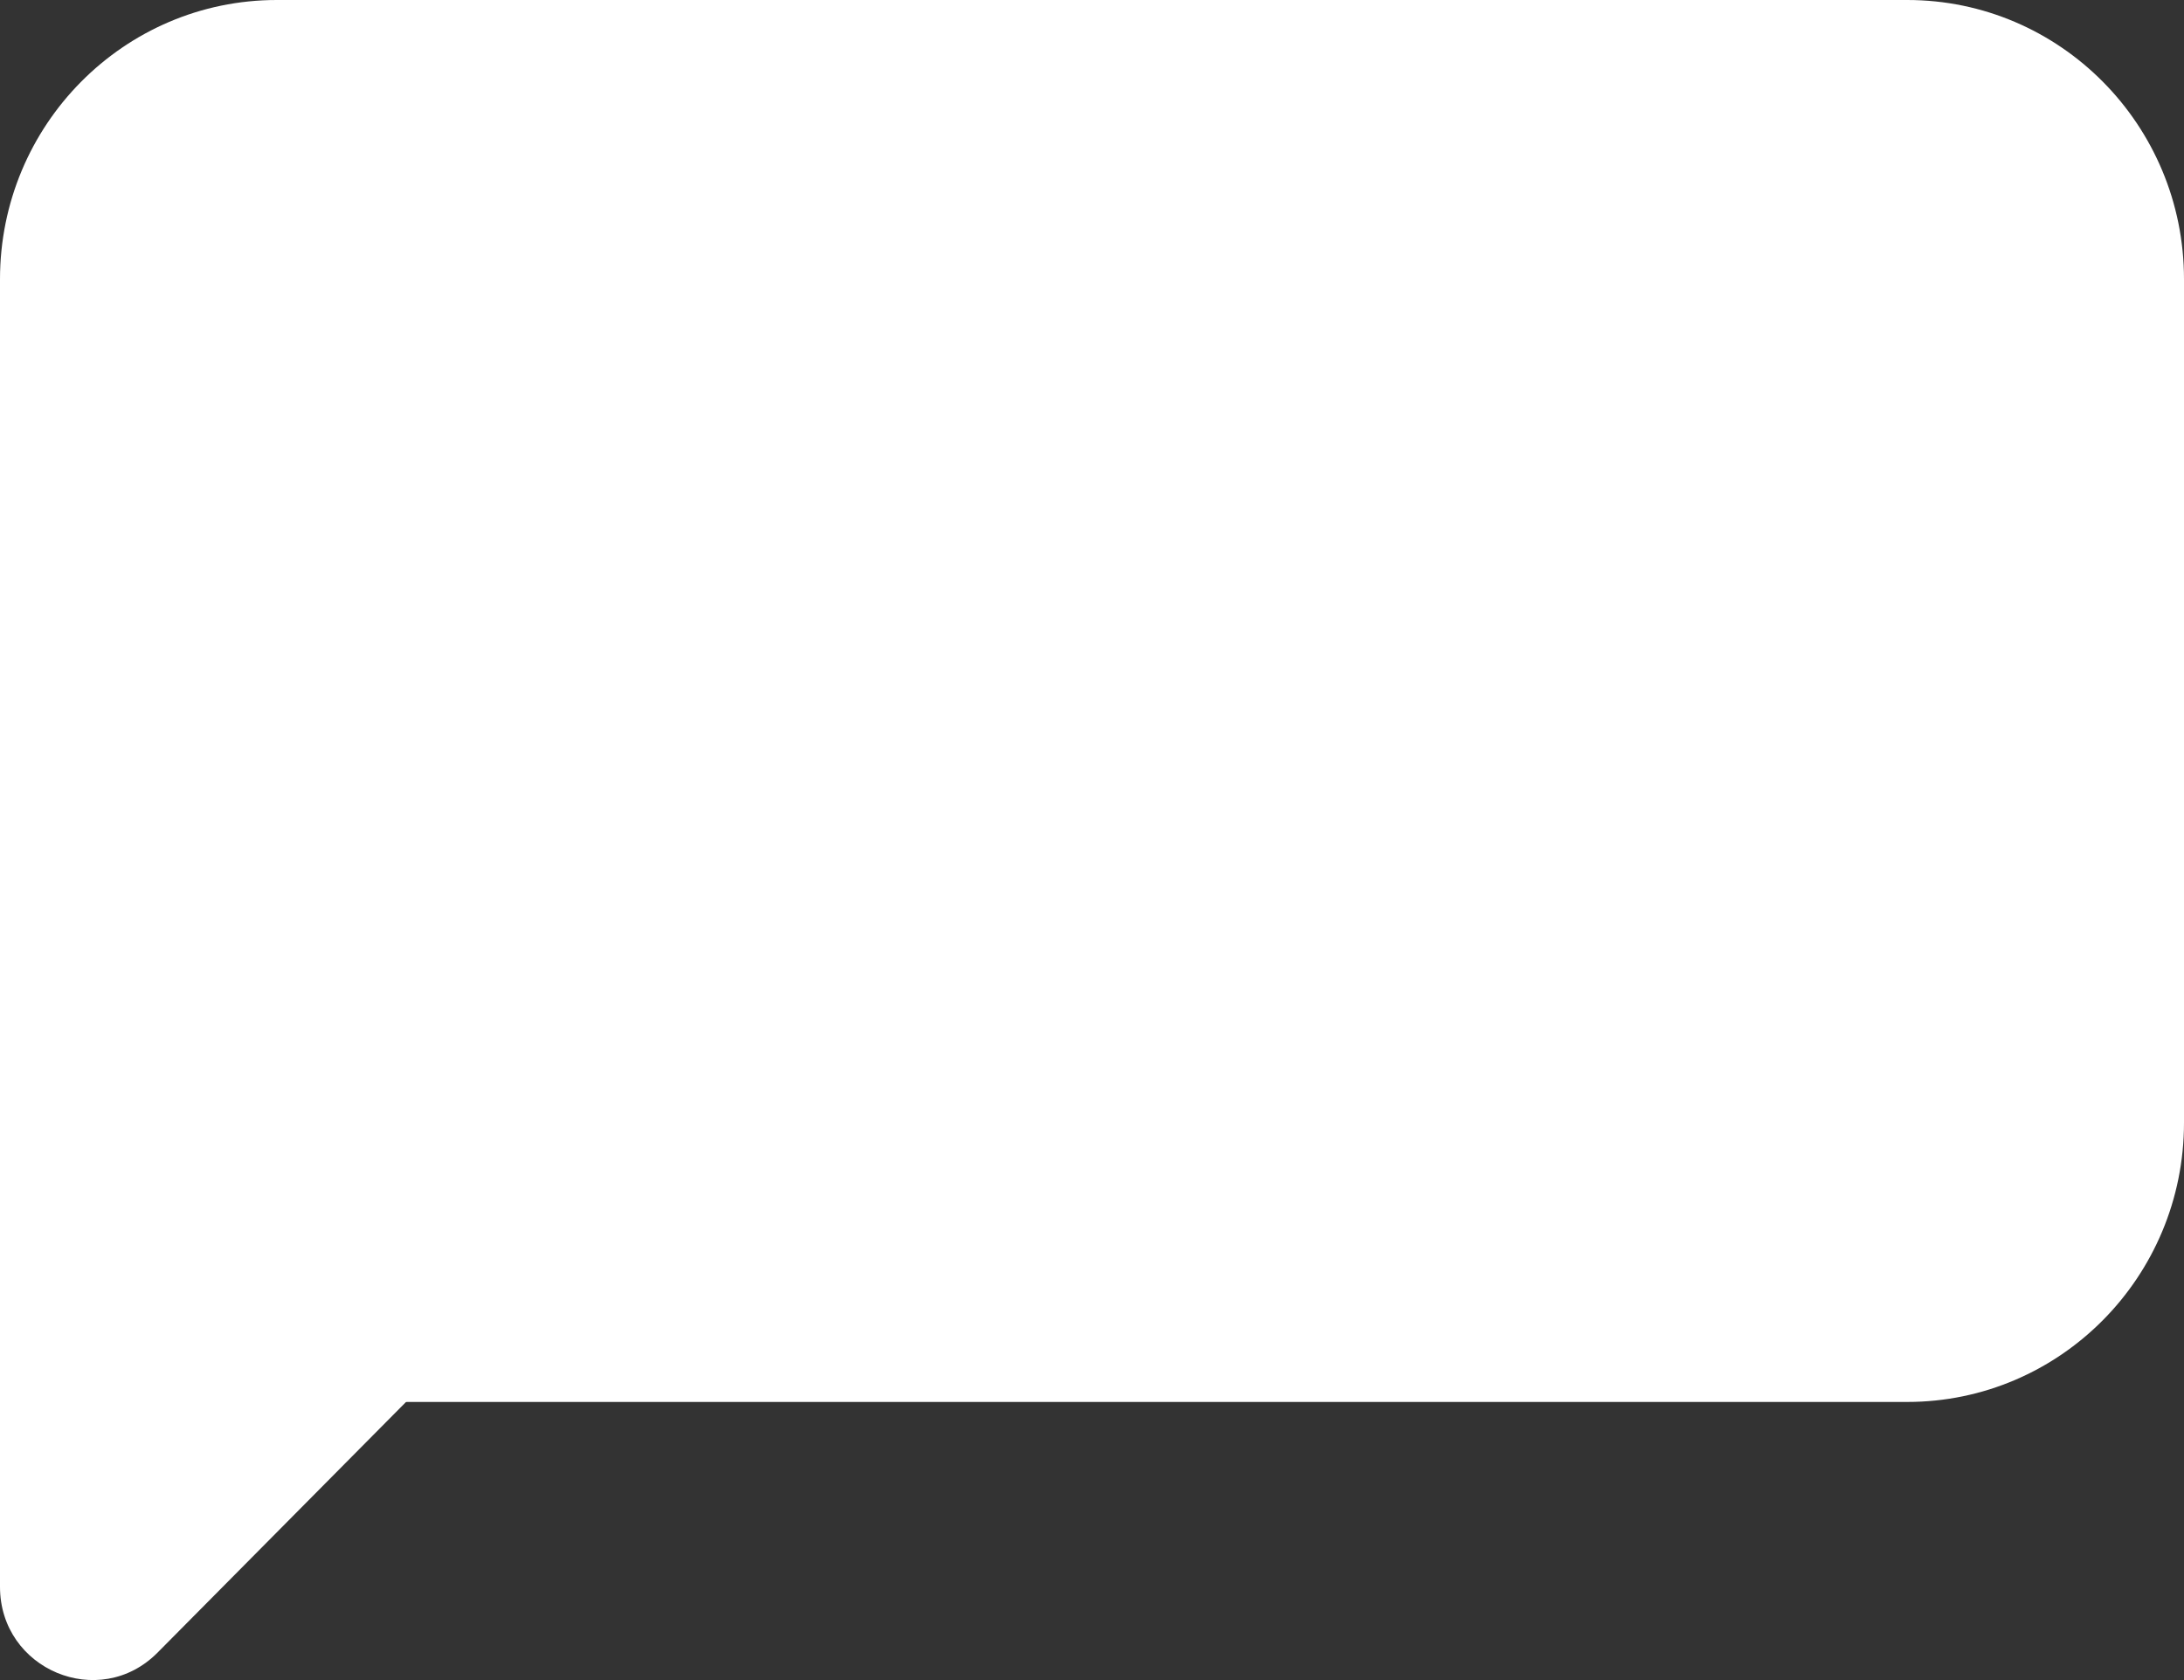 <svg width="65" height="50" viewBox="0 0 65 50" fill="none" xmlns="http://www.w3.org/2000/svg">
<rect x="0" y="0" width="65" height="50" fill="#333333" stroke="none"/>
<path d="M0 8.311C0 3.721 3.689 0 8.239 0H56.761C61.311 0 65 3.721 65 8.311V33.412C65 38.002 61.311 41.723 56.761 41.723H0V8.311Z" fill="white"/>
<path d="M0 47.224C0 49.692 2.958 50.928 4.689 49.183L14.221 39.568C15.951 37.823 14.725 34.839 12.278 34.839H2.746C1.23 34.839 0 36.079 0 37.609V47.224Z" fill="white"/>
</svg>
